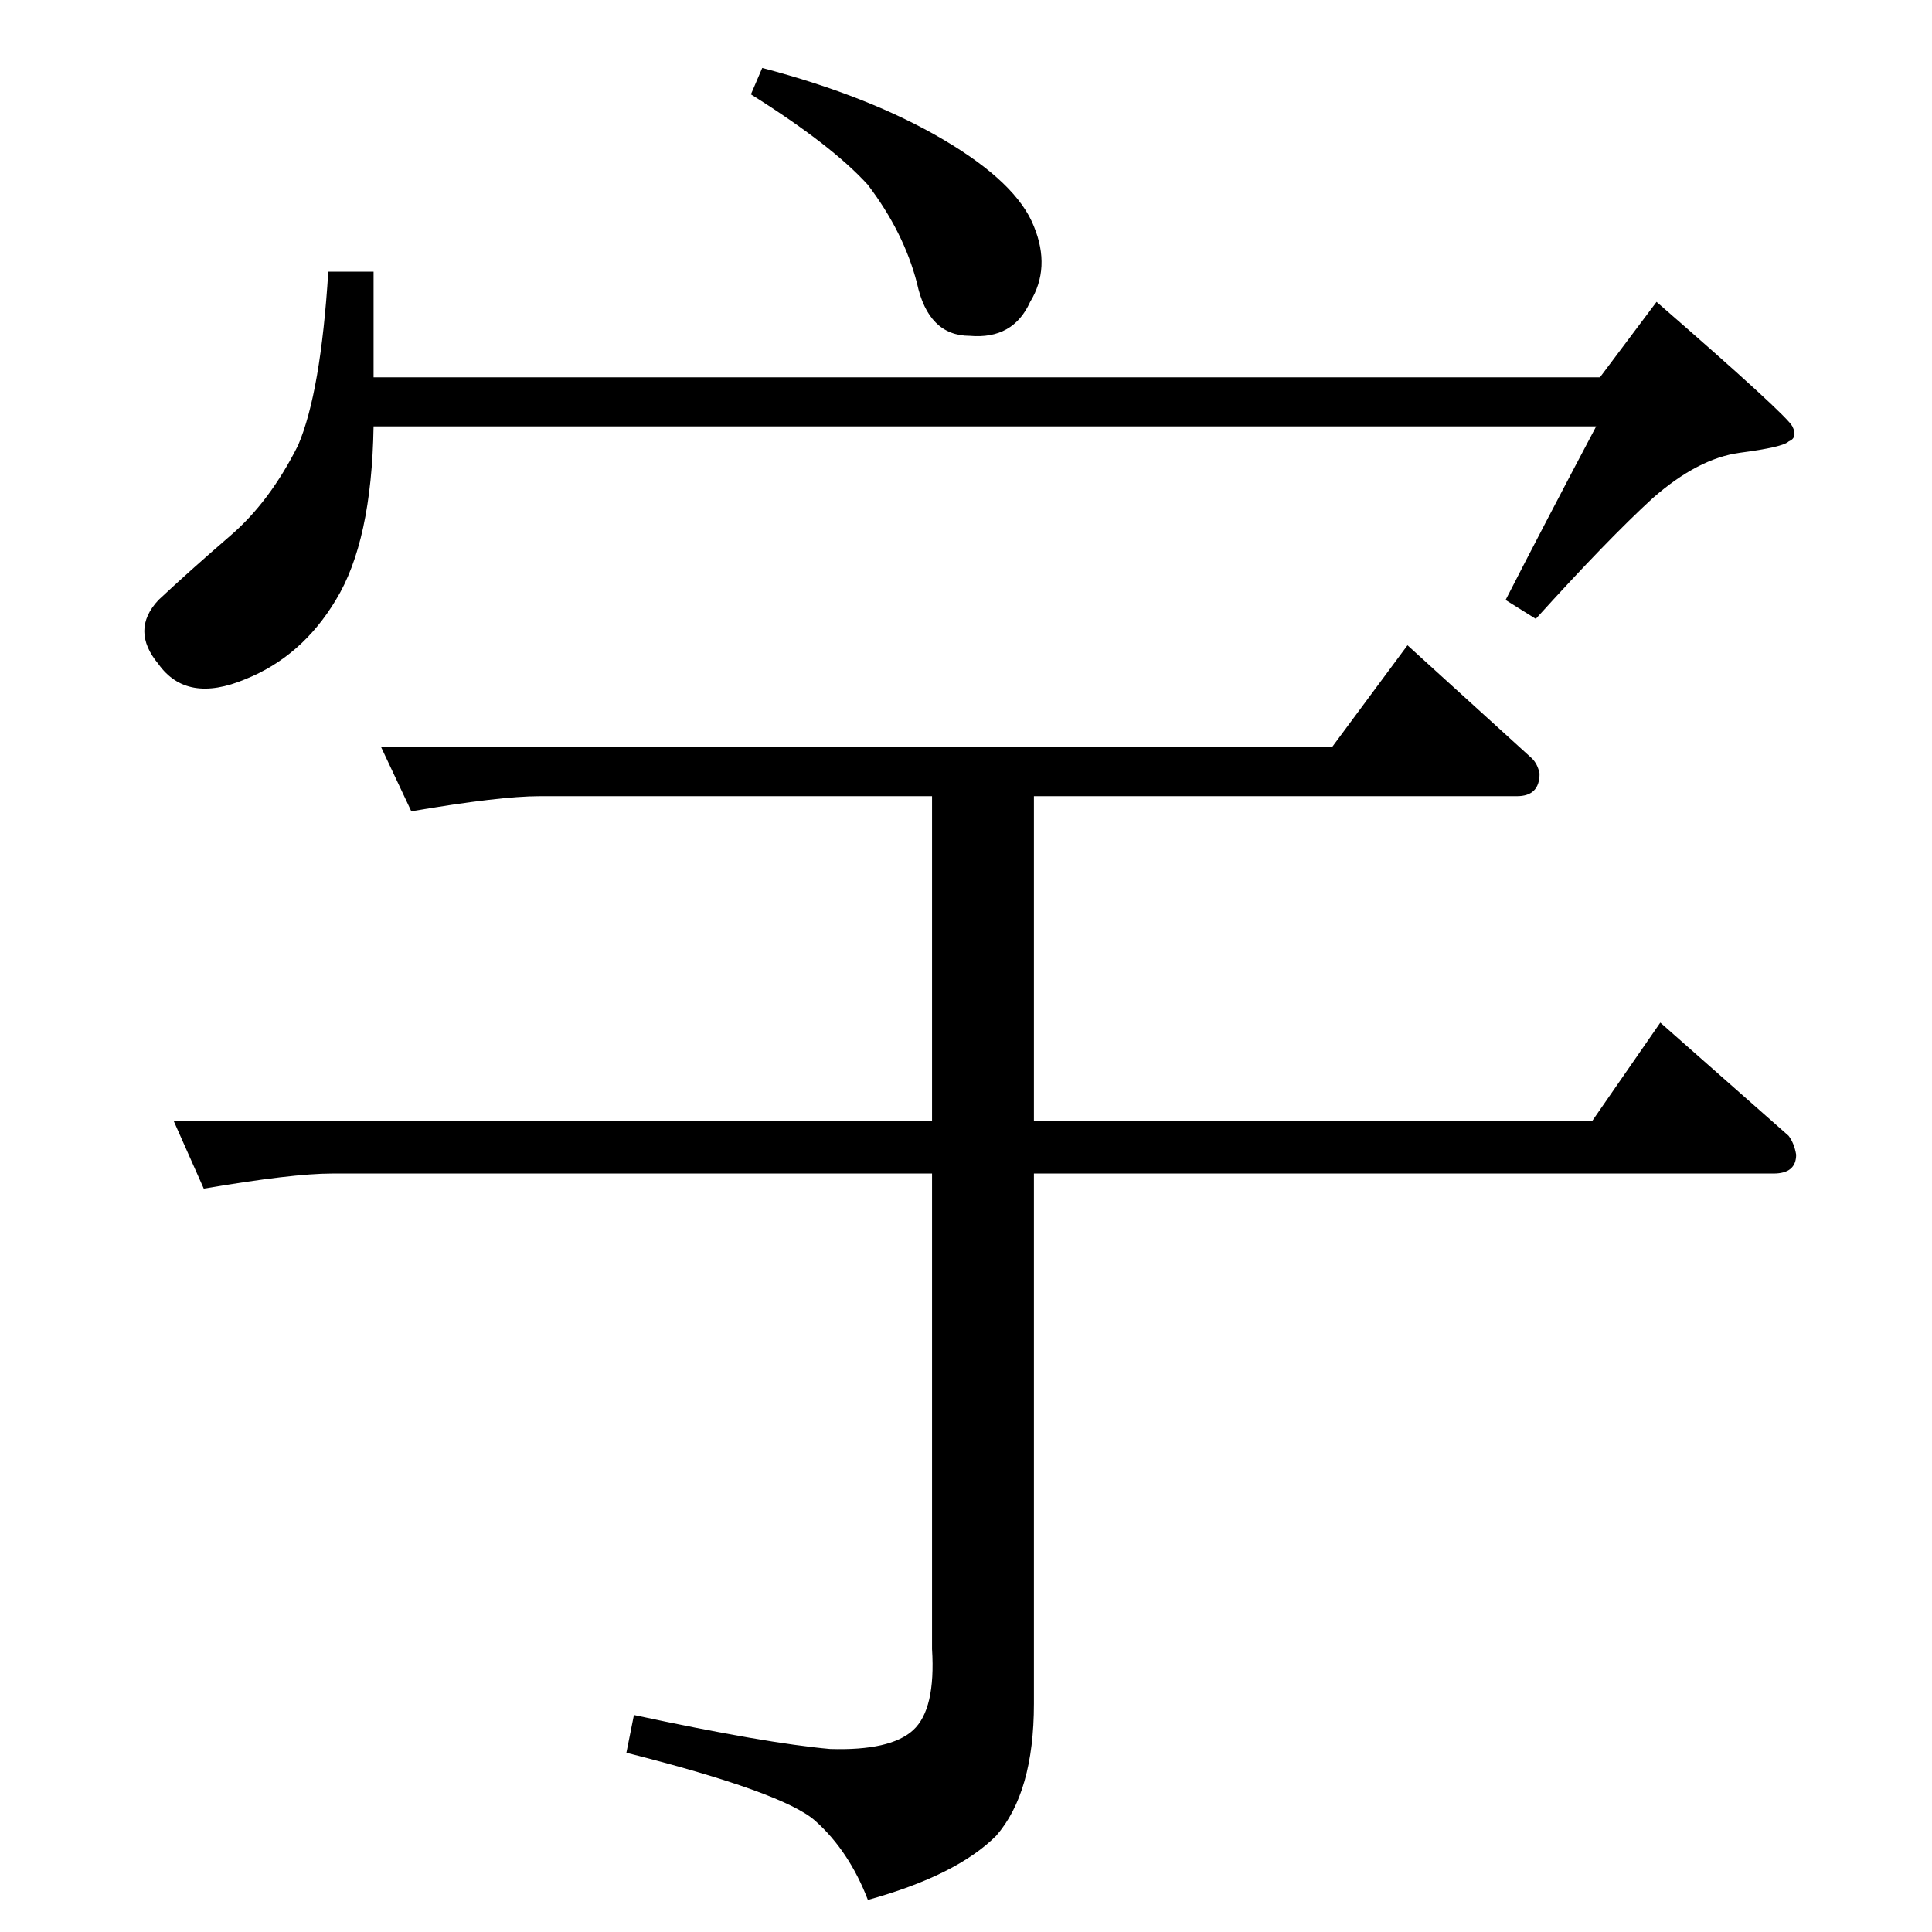 <?xml version="1.0" standalone="no"?>
<!DOCTYPE svg PUBLIC "-//W3C//DTD SVG 1.1//EN" "http://www.w3.org/Graphics/SVG/1.1/DTD/svg11.dtd" >
<svg xmlns="http://www.w3.org/2000/svg" xmlns:xlink="http://www.w3.org/1999/xlink" version="1.1" viewBox="0 -205 1024 1024">
  <g transform="matrix(1 0 0 -1 0 819)">
   <path fill="currentColor"
d="M202 628h504l40 54l66 -60q3 -3 4 -8q0 -12 -12 -12h-256v-172h296l36 52l68 -60q3 -4 4 -10q0 -10 -12 -10h-392v-281q0 -47 -20 -70q-21 -21 -68 -34q-10 26 -28 42q-17 15 -100 36l4 20q70 -15 104 -18q32 -1 44 10t10 43v252h-318q-21 0 -68 -8l-16 36h402v172h-208
q-21 0 -68 -8l-16 34v0v0zM398 974l6 14q57 -15 96 -38t48 -46q9 -22 -2 -40q-9 -20 -32 -18q-22 0 -28 28q-7 27 -26 52q-19 21 -62 48v0v0zM174 880h24v-56h650l30 40q69 -60 72 -66t-2 -8q-3 -3 -26 -6q-22 -3 -46 -24q-24 -22 -62 -64l-16 10q21 41 48 92h-648
q-1 -61 -20 -92q-18 -30 -48 -42q-31 -13 -46 8q-15 18 0 34q16 15 38 34q21 18 36 48q12 28 16 92v0v0z" />
  </g>

</svg>

